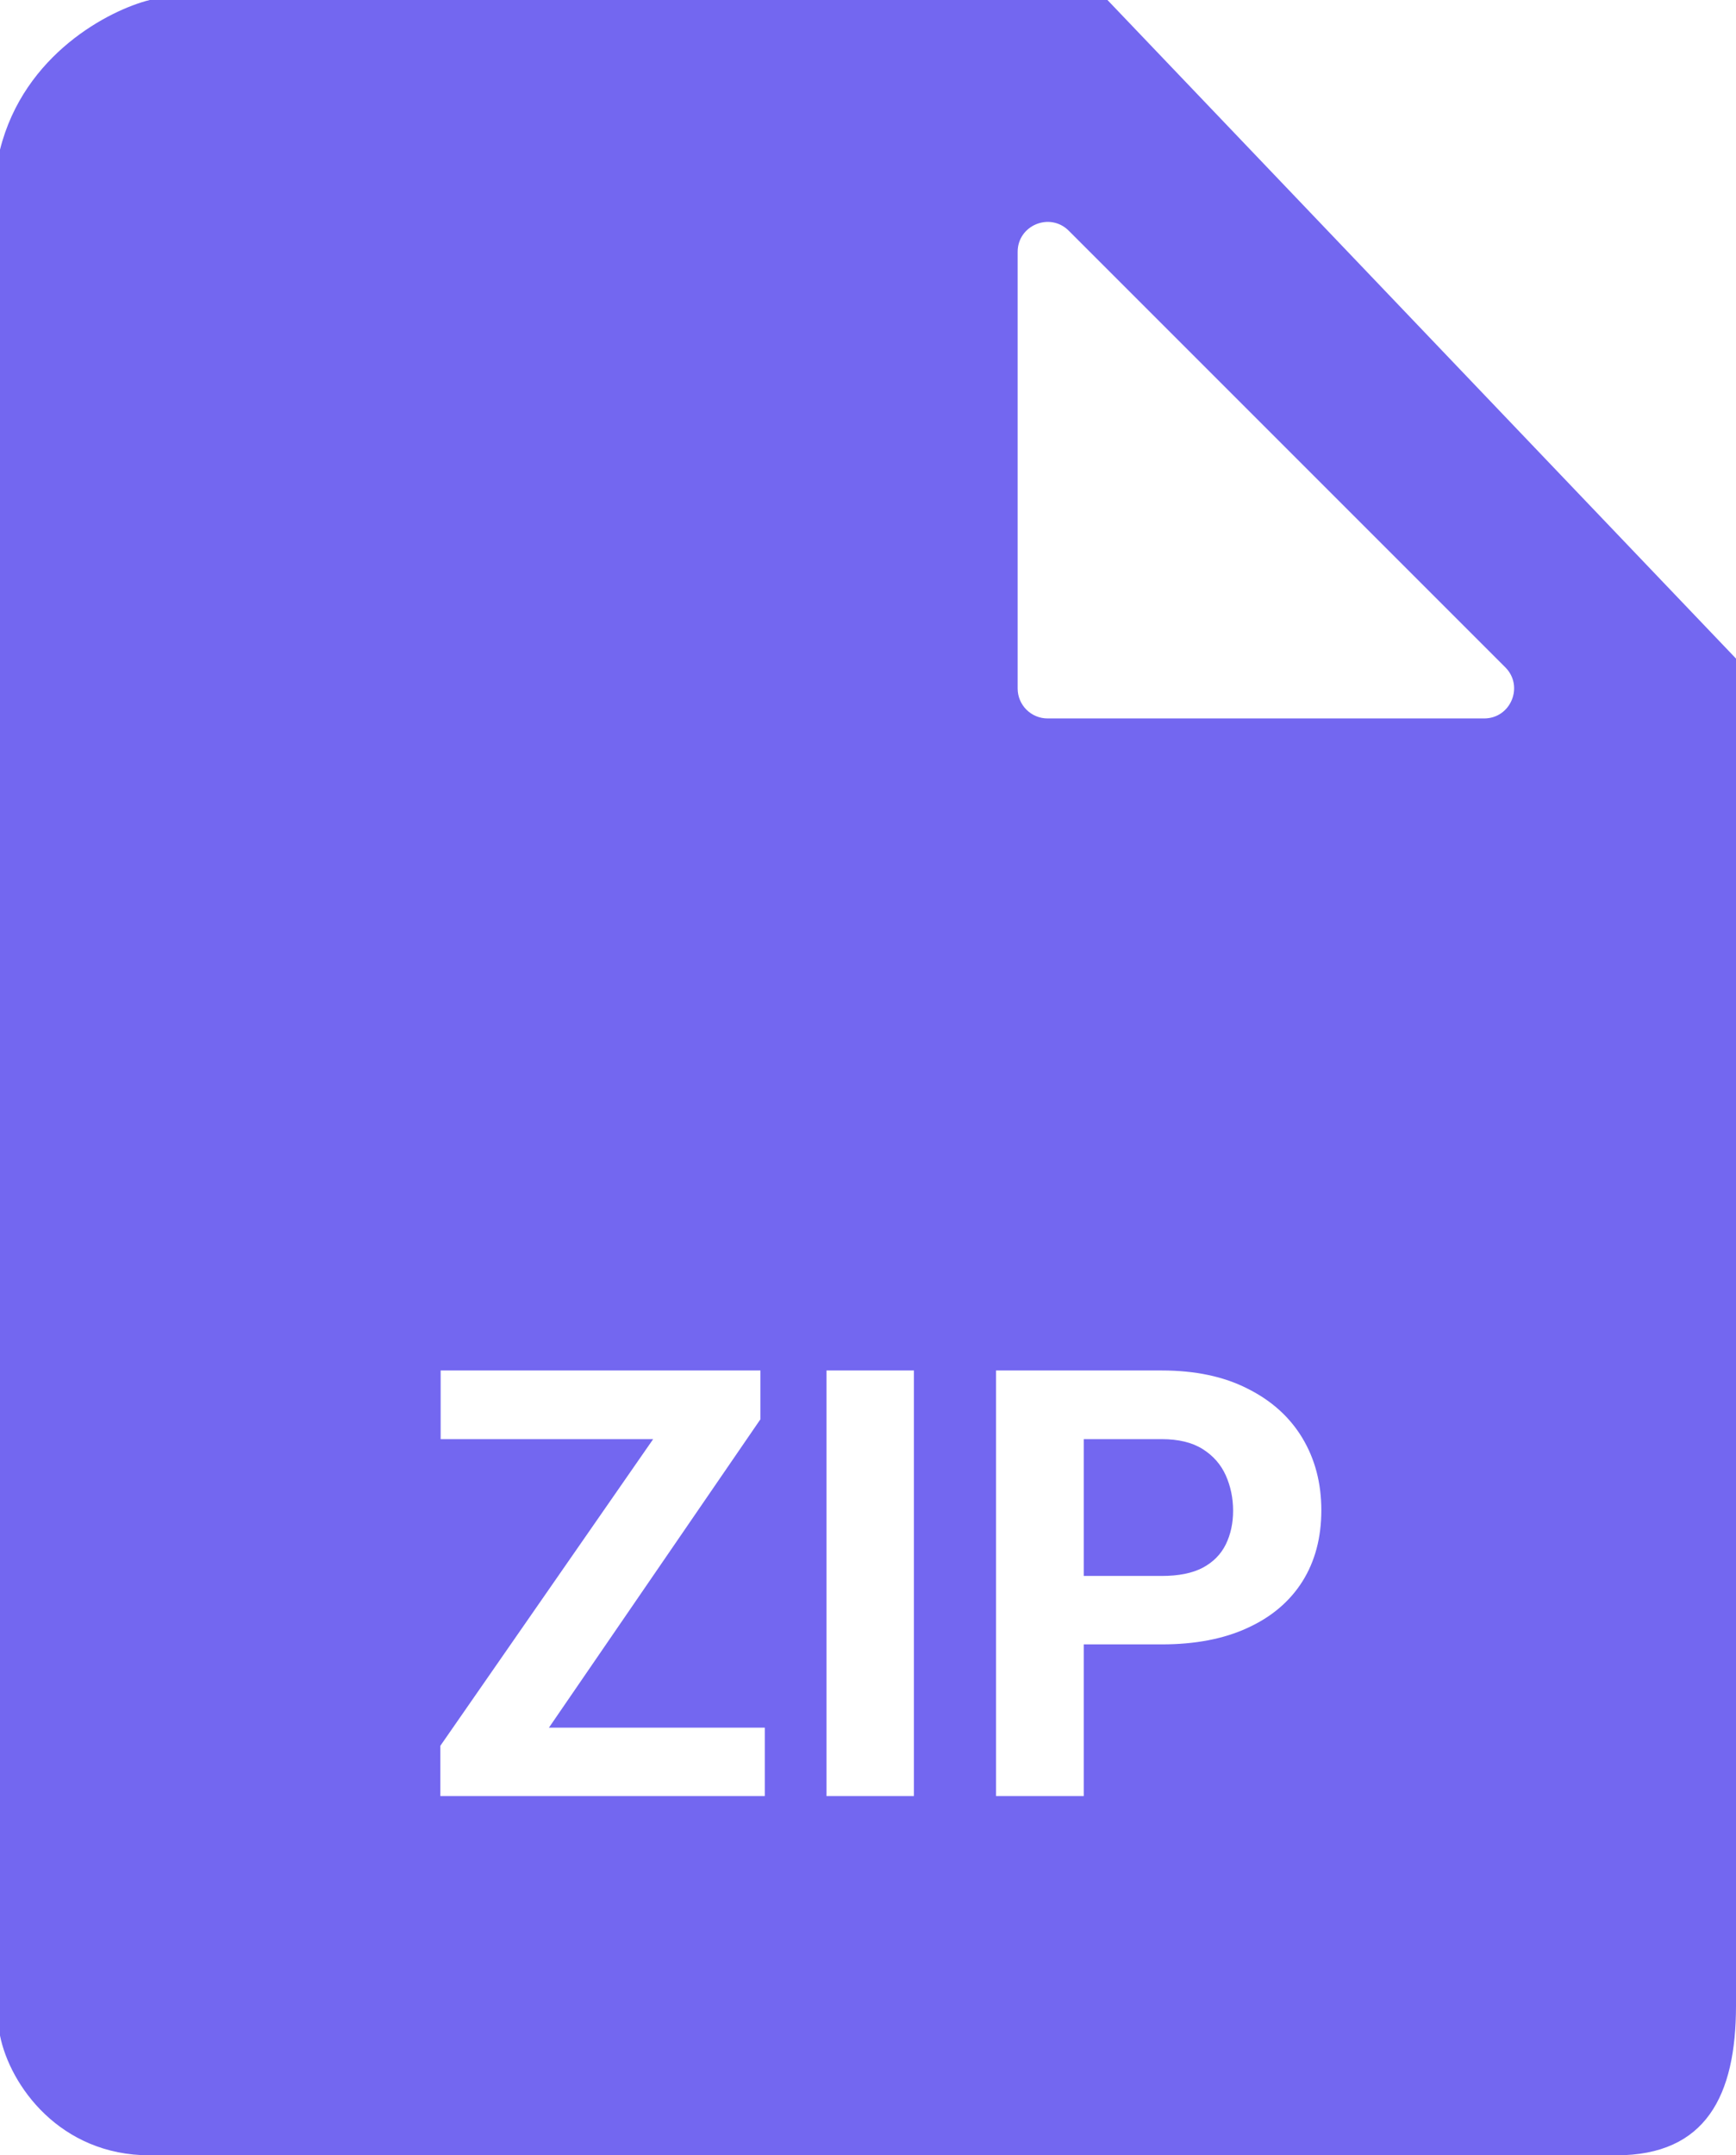 <svg width="29" height="36" viewBox="0 0 29 36" fill="none" xmlns="http://www.w3.org/2000/svg">
<path fill-rule="evenodd" clip-rule="evenodd" d="M2.5 0H18.5L29 11V33.5C29 35 28.5 36 27 36H2.5C1 36 0.167 34.833 0 34V2.5C0.4 0.9 1.833 0.167 2.5 0ZM17 11.5V4.207C17 3.762 17.539 3.539 17.854 3.854L25.146 11.146C25.461 11.461 25.238 12 24.793 12H17.5C17.224 12 17 11.776 17 11.5ZM12.776 30V28.857H9.17L12.703 23.706V22.891H12.2H11.707H7.361V24.038H10.911L7.356 29.16V30H7.737H8.387H12.776ZM15.267 30V22.891H13.807V30H15.267ZM18.104 27.466H19.407C19.964 27.466 20.441 27.375 20.838 27.192C21.238 27.01 21.544 26.751 21.756 26.416C21.967 26.081 22.073 25.684 22.073 25.225C22.073 24.772 21.967 24.37 21.756 24.019C21.544 23.667 21.238 23.392 20.838 23.193C20.441 22.991 19.964 22.891 19.407 22.891H16.639V30H18.104V27.466ZM18.104 26.323V24.038H19.407C19.687 24.038 19.915 24.093 20.091 24.204C20.267 24.315 20.395 24.461 20.477 24.644C20.558 24.826 20.599 25.023 20.599 25.234C20.599 25.443 20.558 25.63 20.477 25.796C20.395 25.962 20.267 26.092 20.091 26.186C19.915 26.278 19.687 26.323 19.407 26.323H18.104Z" fill="#7367F0"/>
</svg>
